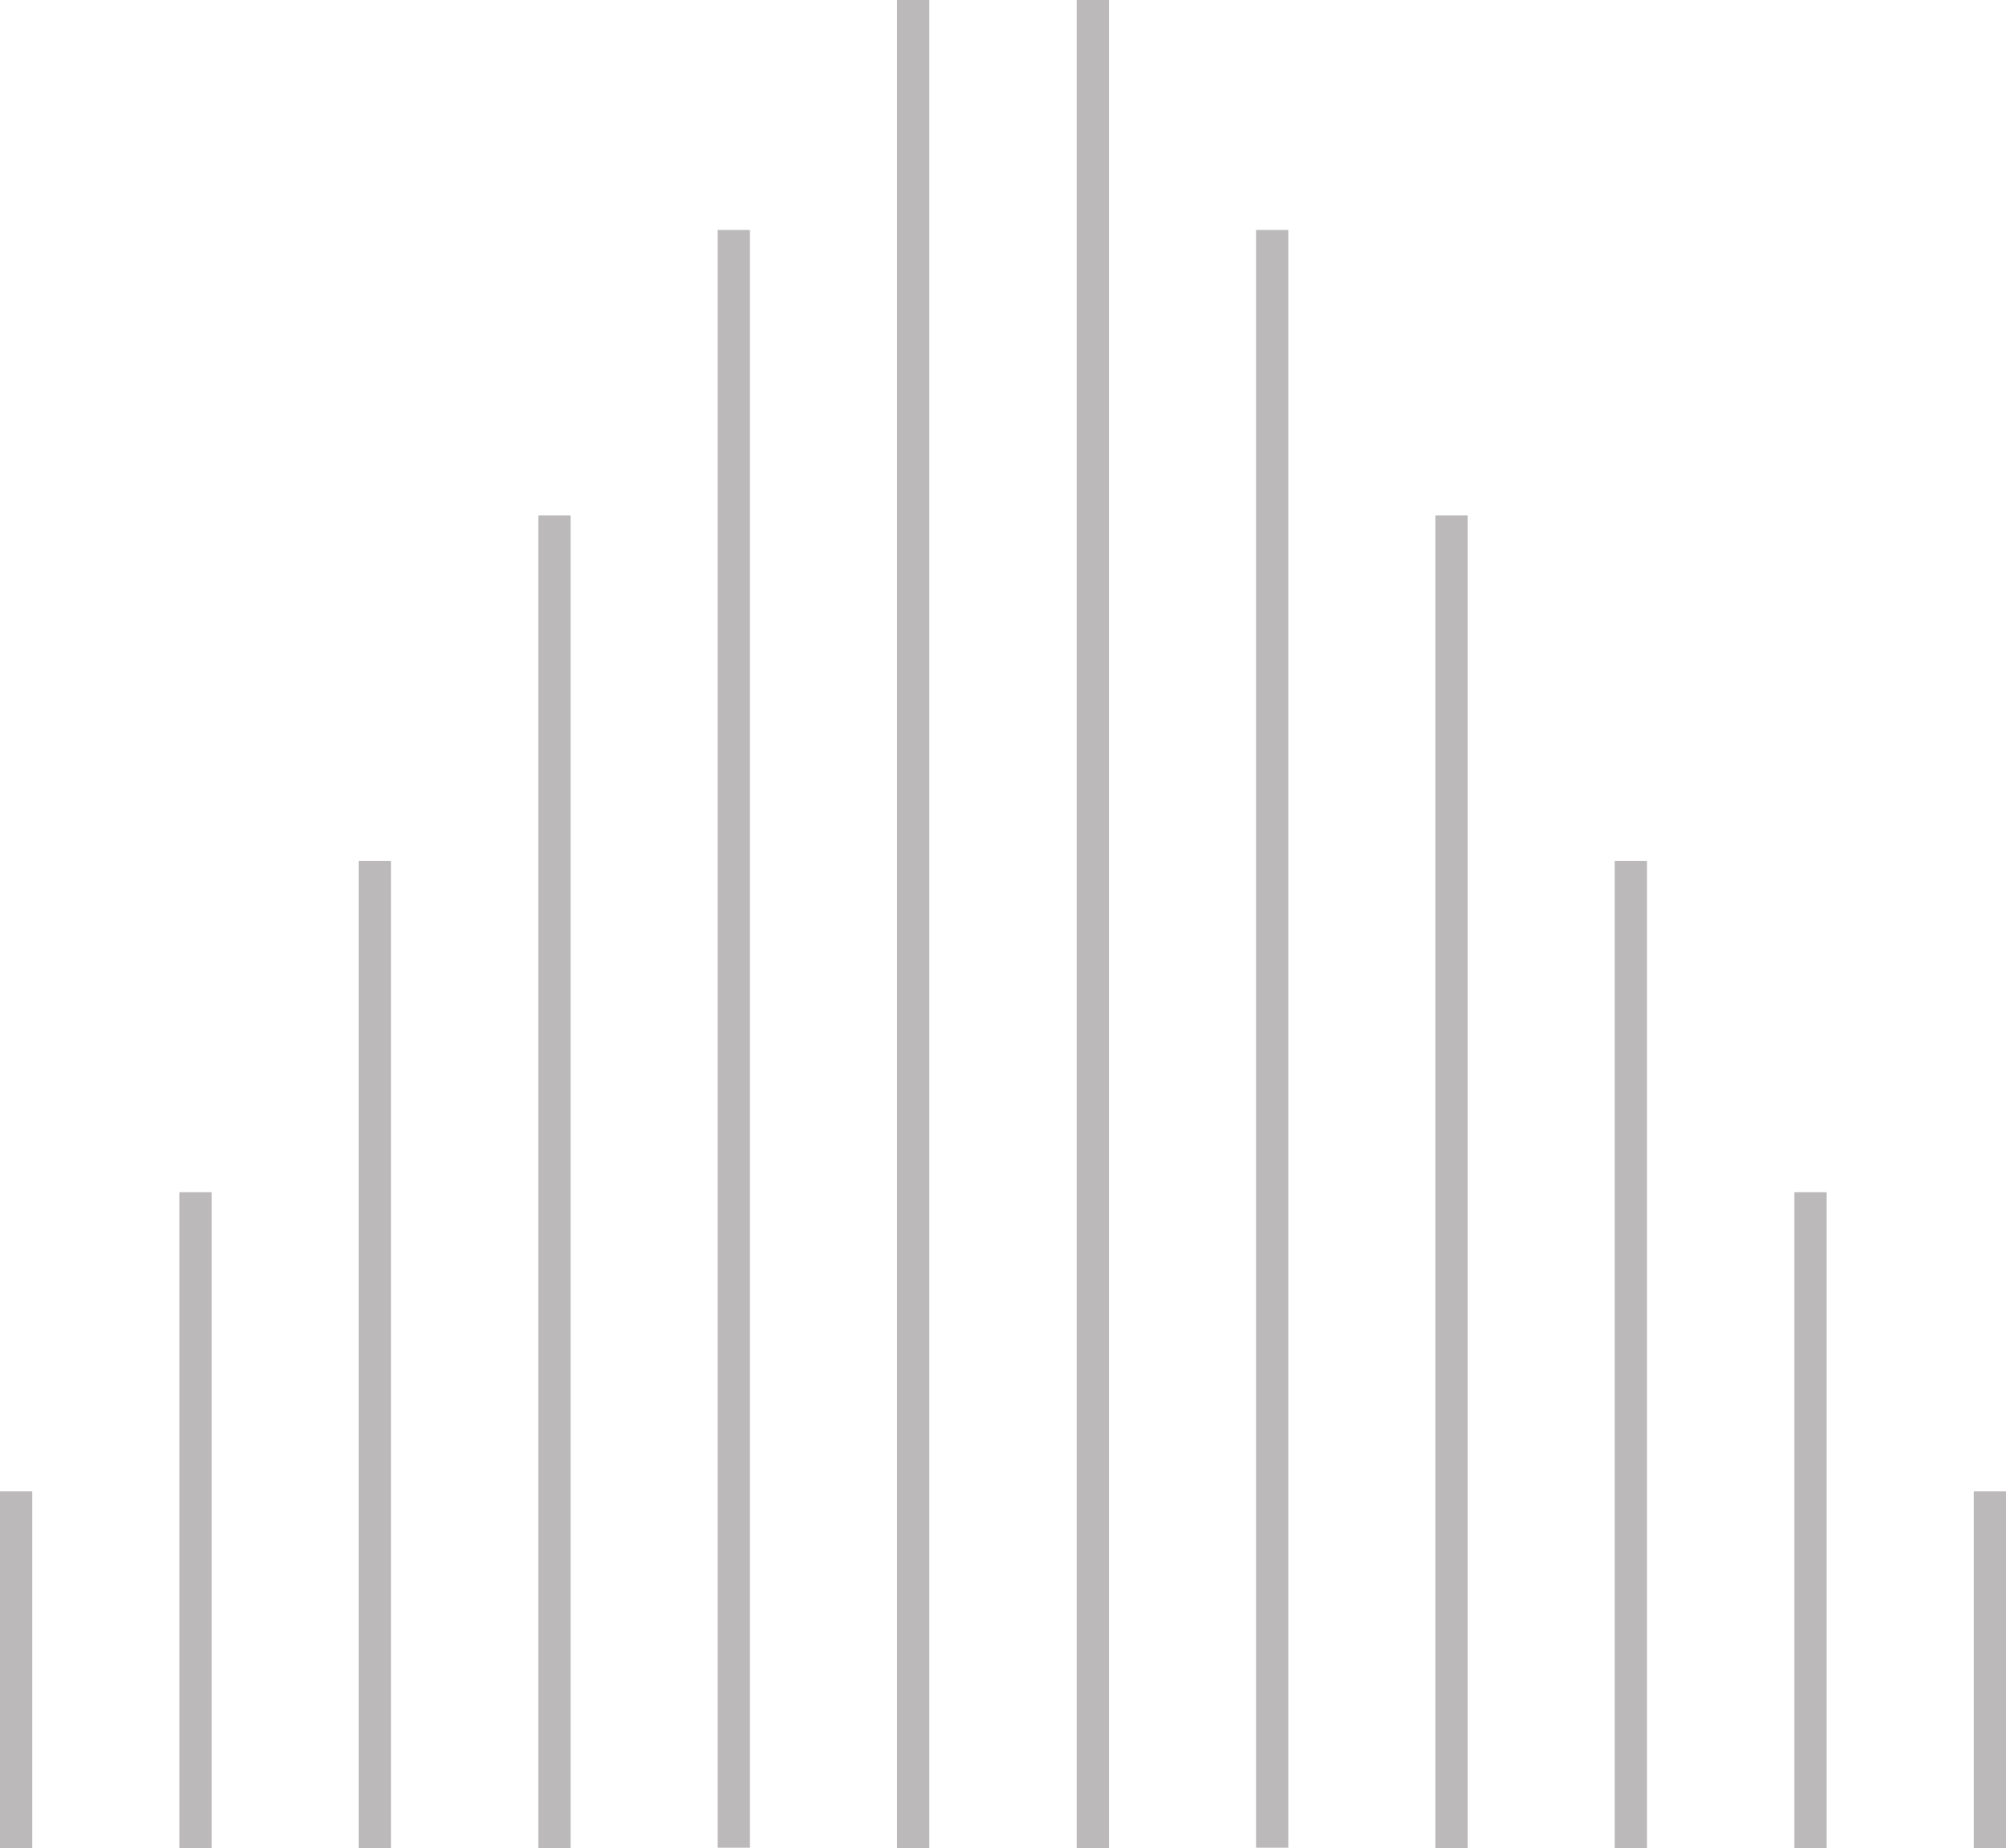 <?xml version="1.0" encoding="UTF-8"?>
<svg id="Layer_2" data-name="Layer 2" xmlns="http://www.w3.org/2000/svg" viewBox="0 0 62.19 57.29">
  <g id="BACKGROUND">
    <g>
      <rect y="46.23" width="1" height="11.06" fill="#bbb9ba"/>
      <rect x="5.56" y="36.96" width="1" height="20.33" fill="#bbb9ba"/>
      <rect x="11.12" y="26.69" width="1" height="30.6" fill="#bbb9ba"/>
      <rect x="16.69" y="15.98" width="1" height="41.31" fill="#bbb9ba"/>
      <rect x="22.25" y="7.13" width="1" height="50.15" fill="#bbb9ba"/>
      <rect x="27.81" width="1" height="57.29" fill="#bbb9ba"/>
      <rect x="33.38" width="1" height="57.29" fill="#bbb9ba"/>
      <rect x="38.94" y="7.13" width="1" height="50.15" fill="#bbb9ba"/>
      <rect x="44.5" y="15.98" width="1" height="41.31" fill="#bbb9ba"/>
      <rect x="50.06" y="26.69" width="1" height="30.6" fill="#bbb9ba"/>
      <rect x="55.63" y="36.96" width="1" height="20.33" fill="#bbb9ba"/>
      <rect x="61.19" y="46.23" width="1" height="11.06" fill="#bbb9ba"/>
    </g>
  </g>
</svg>